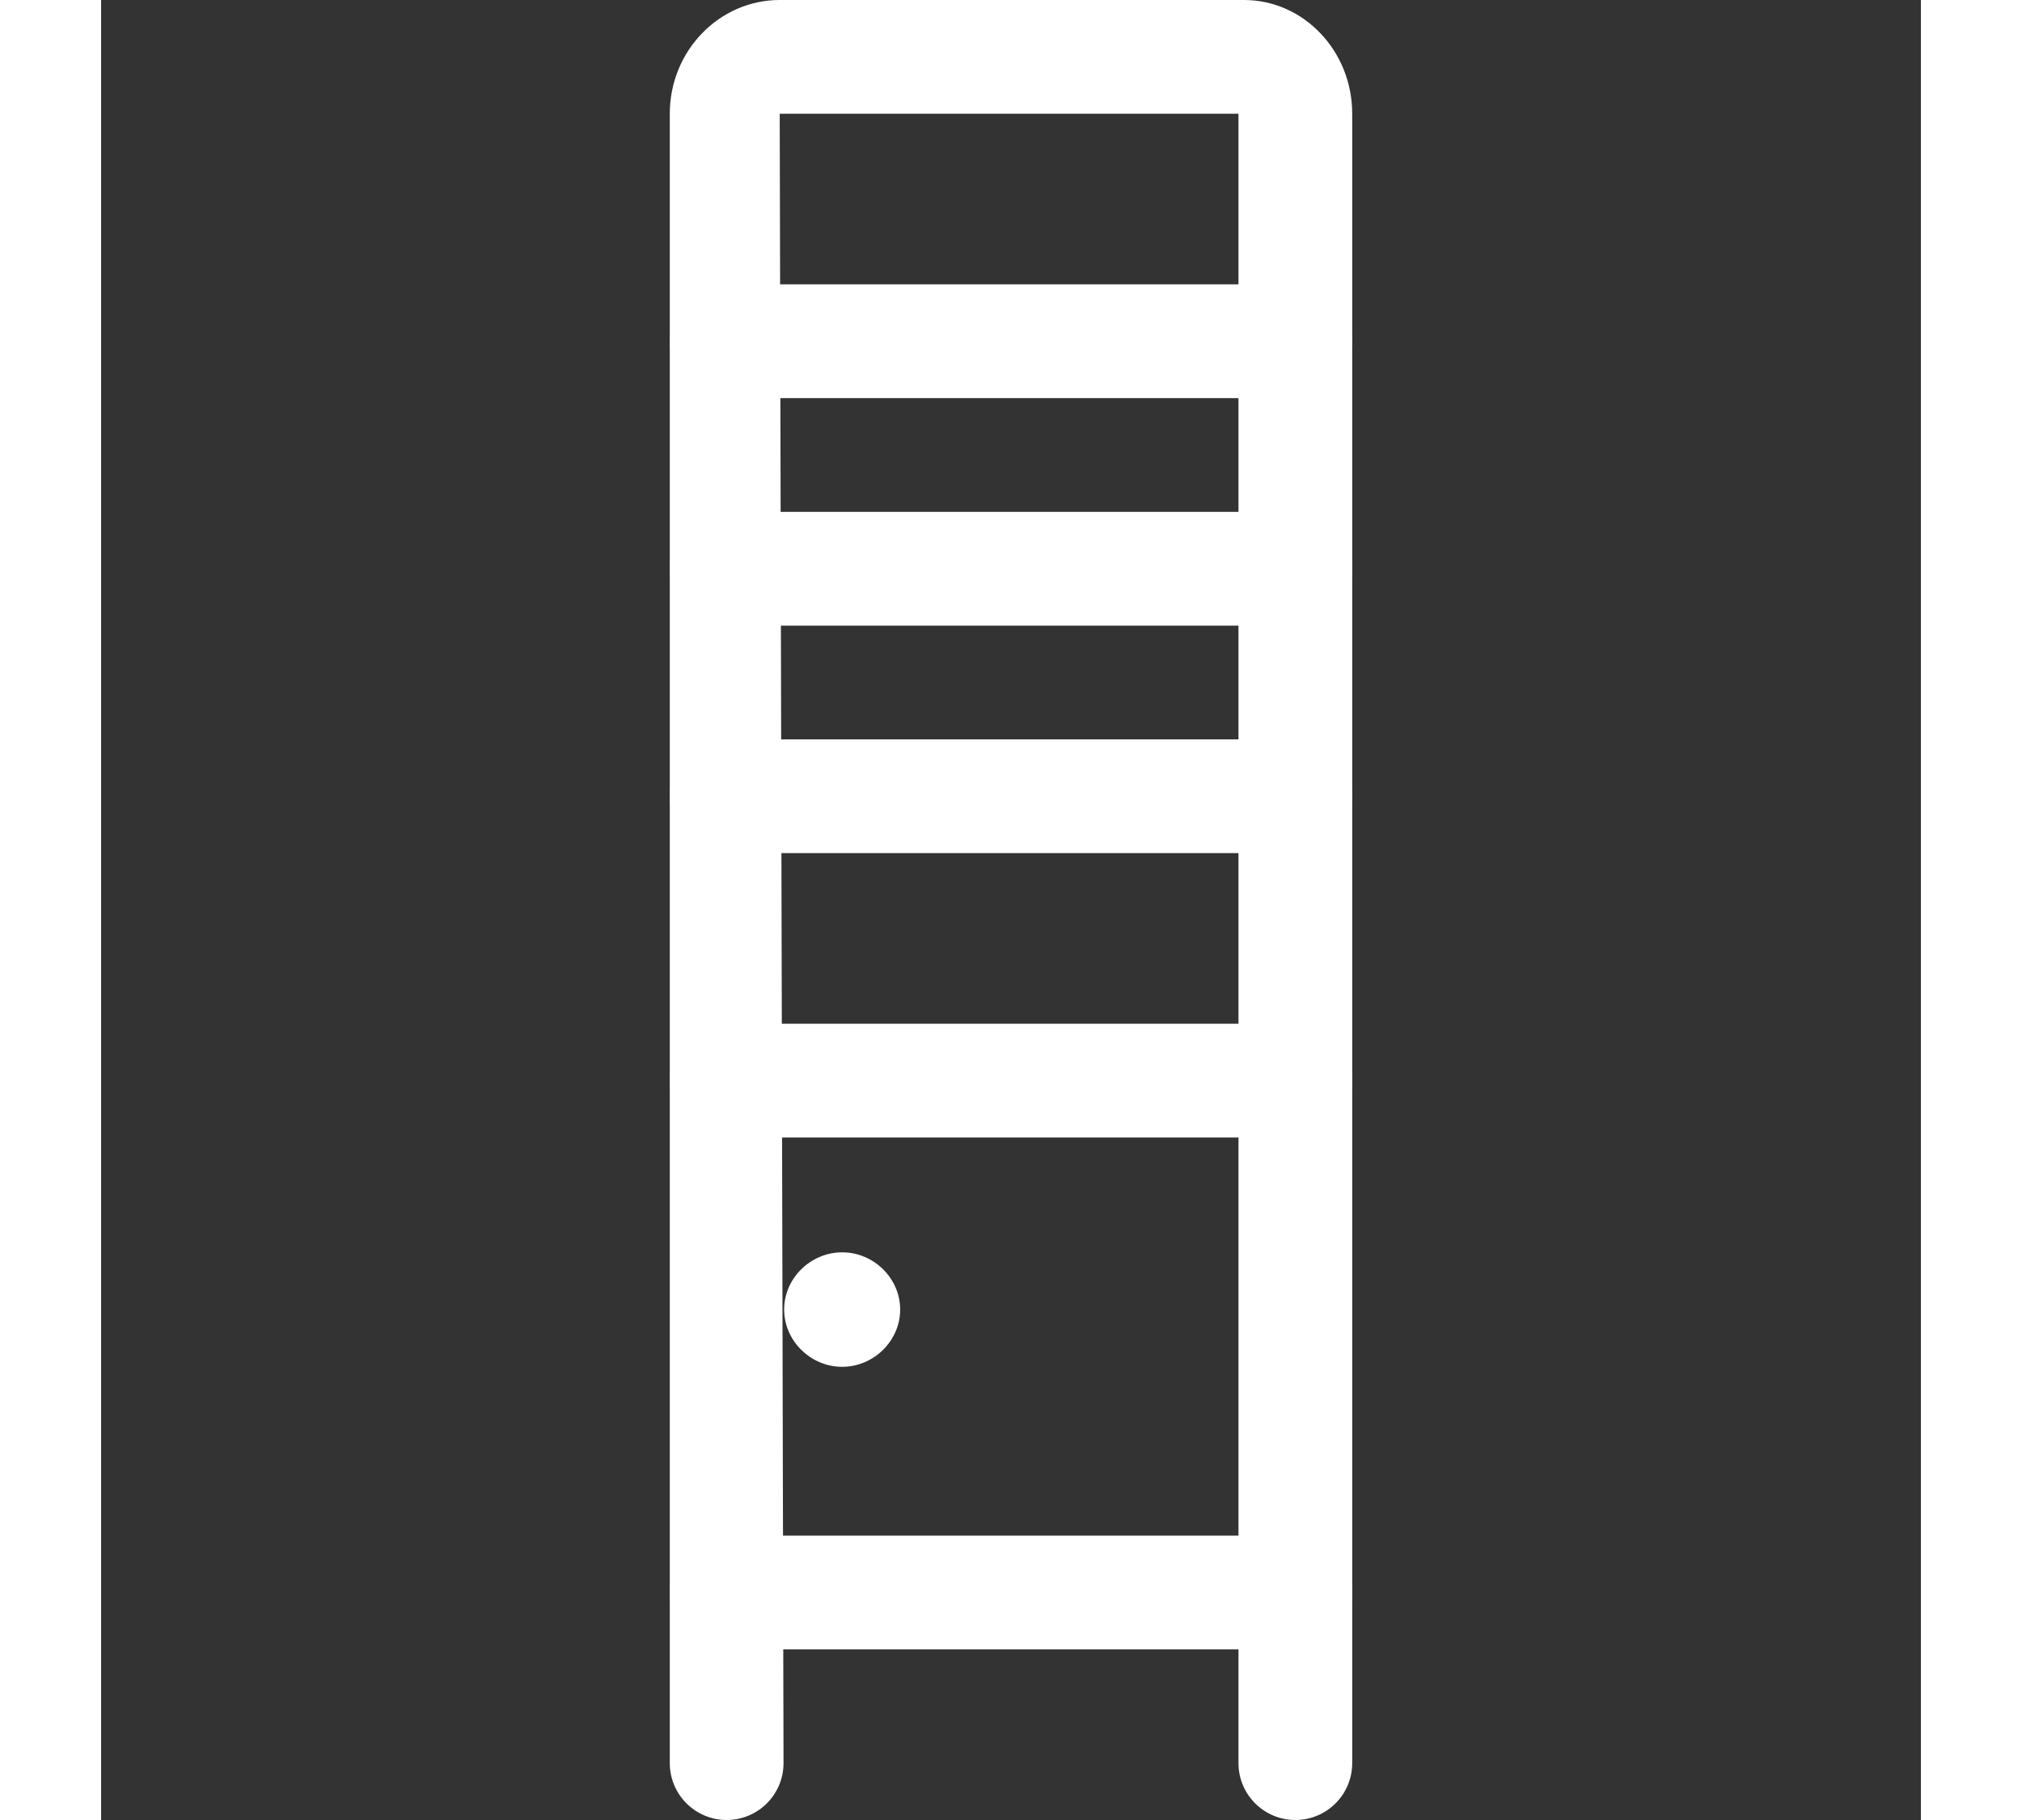 <?xml version="1.0" encoding="iso-8859-1"?>
<!-- Uploaded to: SVG Repo, www.svgrepo.com, Generator: SVG Repo Mixer Tools -->
<svg fill="#fff" height="135px" width="150px" version="1.1" id="Layer_1" xmlns="http://www.w3.org/2000/svg" xmlns:xlink="http://www.w3.org/1999/xlink" 
	 viewBox="0 0 512 512" xml:space="preserve">
<rect x="0" y="0" width="512" height="512" fill="#333333" stroke="none"/>
<g>
	<g>
		<path d="M208.496,352.304c-8.848,0-16.32,7.264-16.32,16.096c0,8.832,7.488,16.112,16.32,16.112c8.832,0,16.32-7.28,16.32-16.112
			C224.816,359.568,217.344,352.304,208.496,352.304z"/>
	</g>
</g>
<g>
	<g>
		<path d="M321.568,0h-130.64C173.872,0,160,14.352,160,31.984V496c0,8.832,7.168,16,16,16c8.832,0,16-7.168,16-16l-1.072-464H320
			v464c0,8.832,7.168,16,16,16c8.832,0,16-7.168,16-16V31.984C352,14.352,338.336,0,321.568,0z"/>
	</g>
</g>
<g>
	<g>
		<path d="M336,80H176c-8.832,0-16,7.168-16,16c0,8.832,7.168,16,16,16h160c8.832,0,16-7.168,16-16C352,87.168,344.832,80,336,80z"
			/>
	</g>
</g>
<g>
	<g>
		<path d="M336,144H176c-8.832,0-16,7.168-16,16c0,8.832,7.168,16,16,16h160c8.832,0,16-7.168,16-16
			C352,151.168,344.832,144,336,144z"/>
	</g>
</g>
<g>
	<g>
		<path d="M336,208H176c-8.832,0-16,7.168-16,16c0,8.832,7.168,16,16,16h160c8.832,0,16-7.168,16-16
			C352,215.168,344.832,208,336,208z"/>
	</g>
</g>
<g>
	<g>
		<path d="M336,288H176c-8.832,0-16,7.168-16,16c0,8.832,7.168,16,16,16h160c8.832,0,16-7.168,16-16
			C352,295.168,344.832,288,336,288z"/>
	</g>
</g>
<g>
	<g>
		<path d="M336,432H176c-8.832,0-16,7.168-16,16c0,8.832,7.168,16,16,16h160c8.832,0,16-7.168,16-16
			C352,439.168,344.832,432,336,432z"/>
	</g>
</g>
</svg>